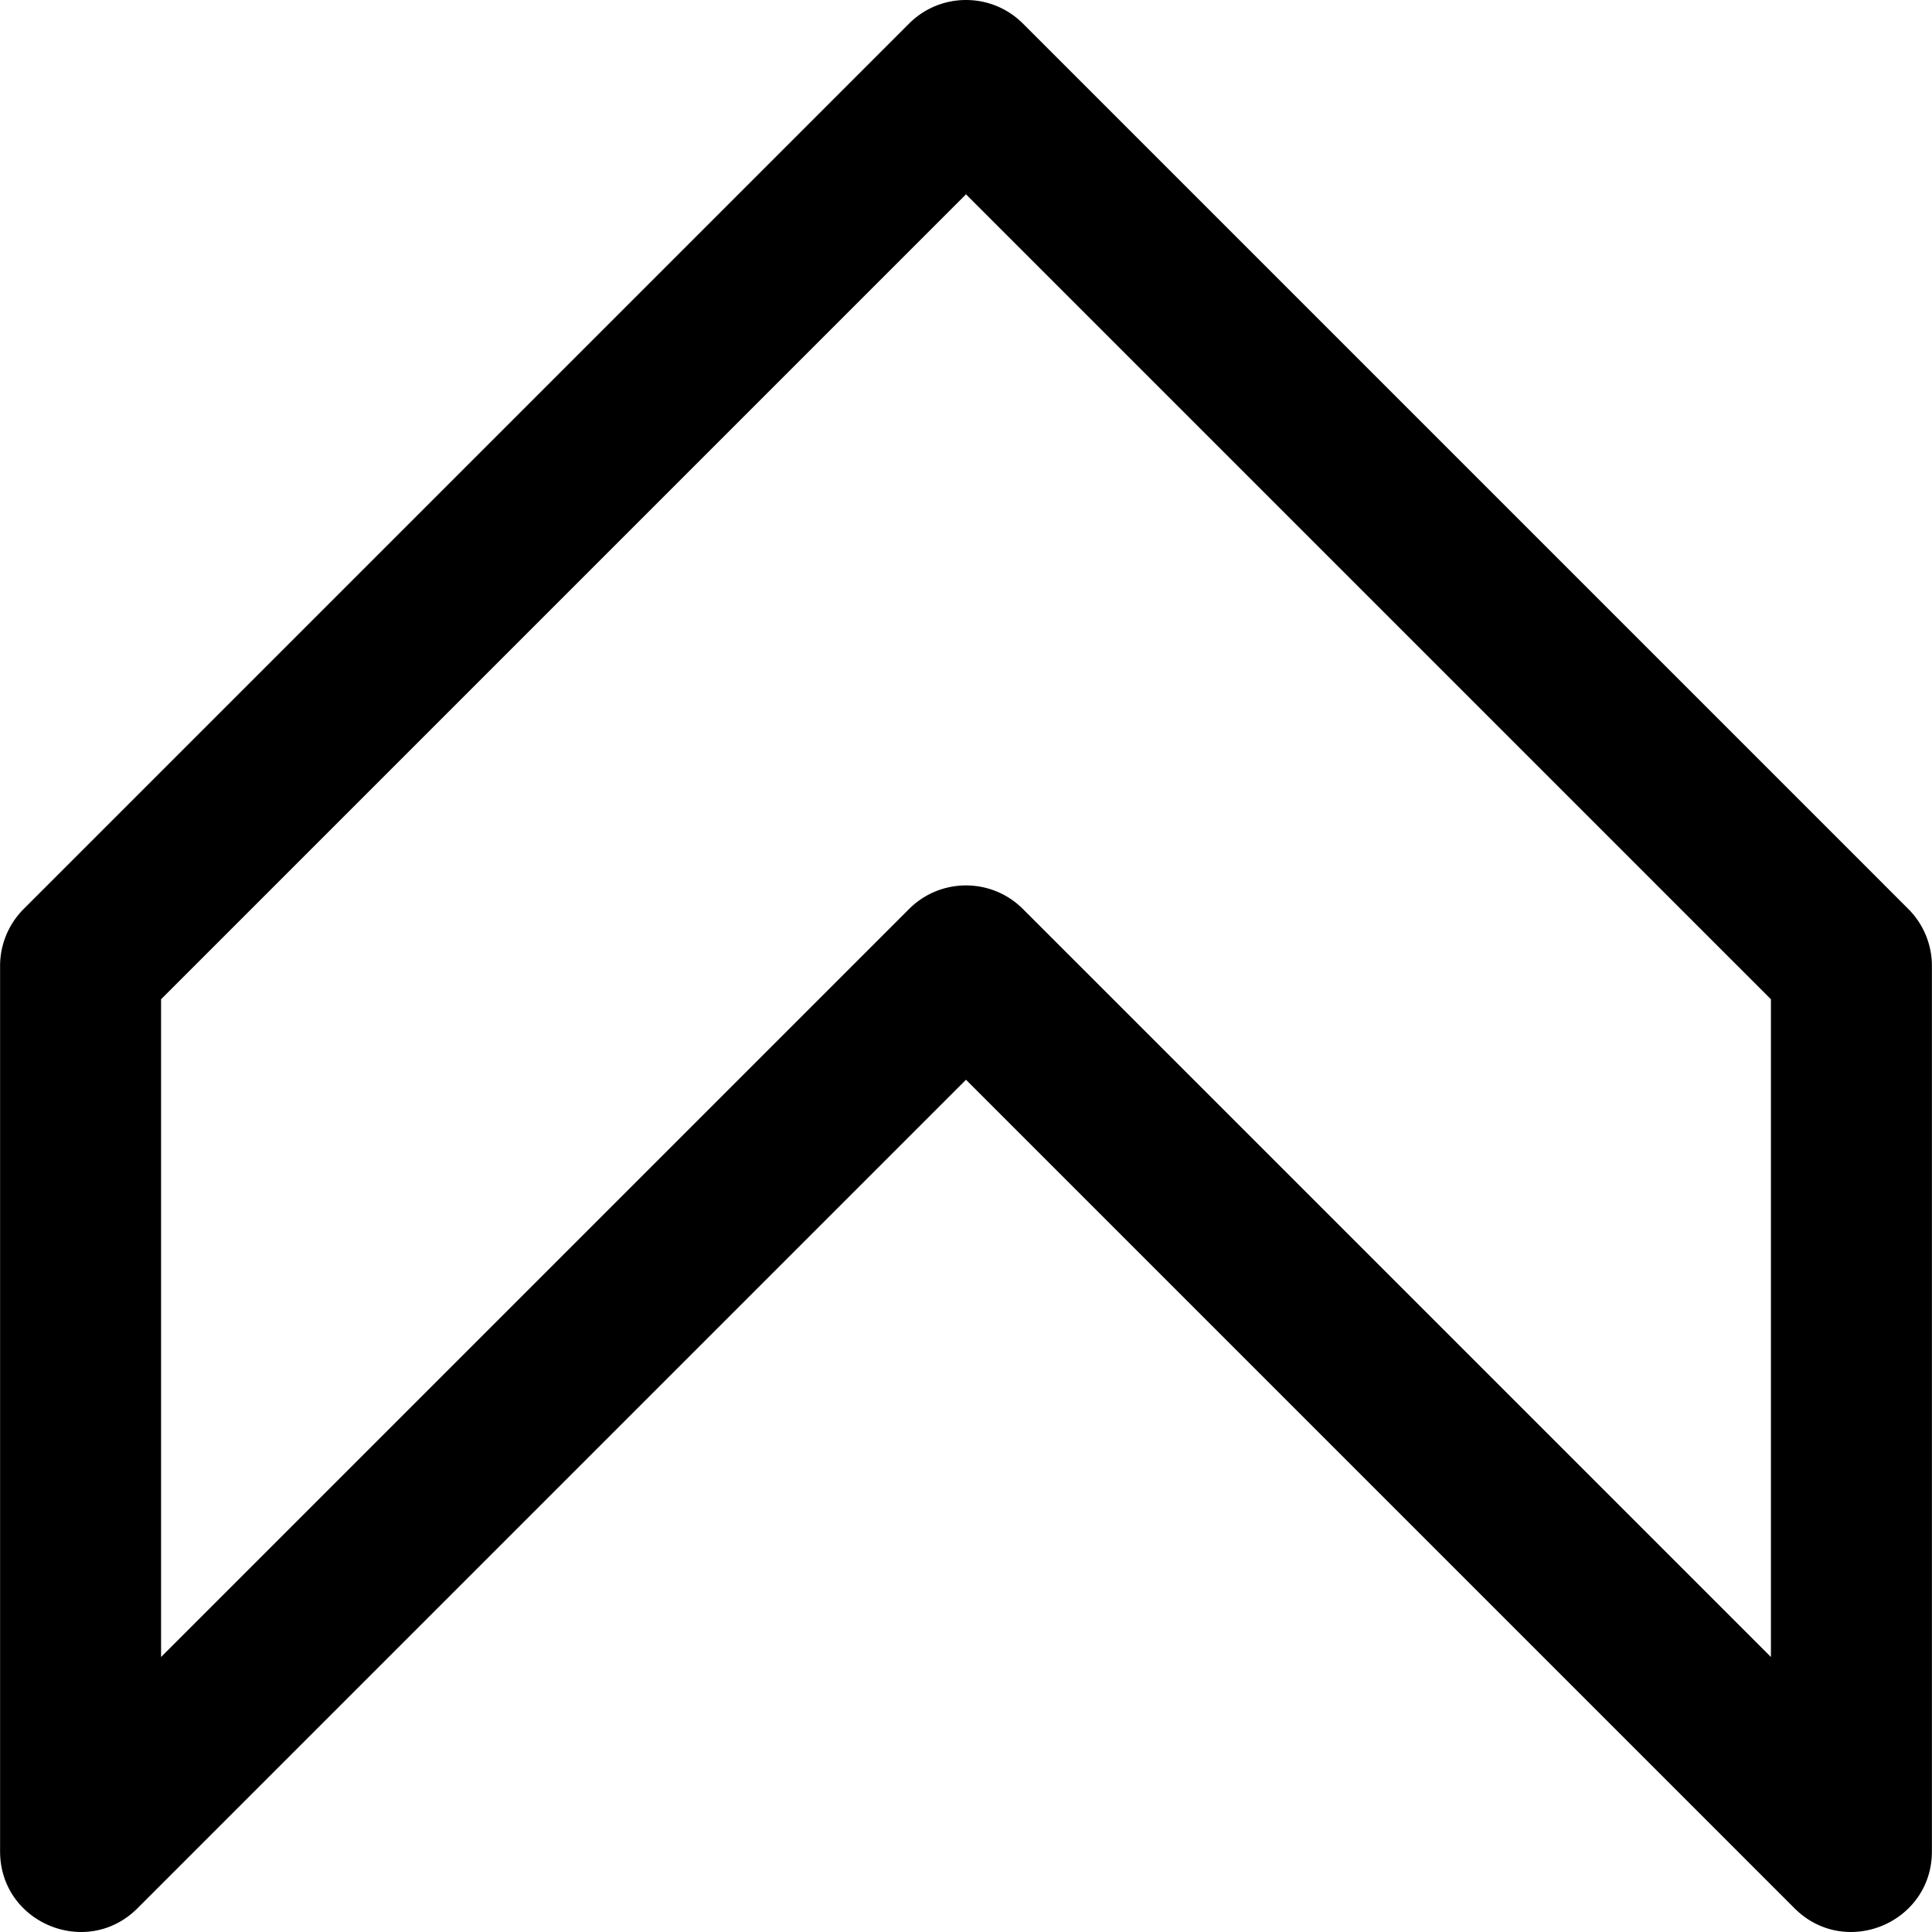 <svg xmlns="http://www.w3.org/2000/svg" viewBox="0 0 512.043 512.043"><path d="M505.773 240.915 271.106 6.248c-8.331-8.331-21.839-8.331-30.17 0L6.27 240.915A21.332 21.332 0 0 0 .022 256v234.667c0 19.006 22.979 28.524 36.418 15.085L256.021 286.17l219.582 219.582c13.439 13.439 36.418 3.921 36.418-15.085V256a21.332 21.332 0 0 0-6.248-15.085zm-36.418 198.248L271.106 240.915c-8.331-8.331-21.839-8.331-30.17 0L42.688 439.163V264.837L256.021 51.503l213.333 213.333v174.327z"/></svg>
